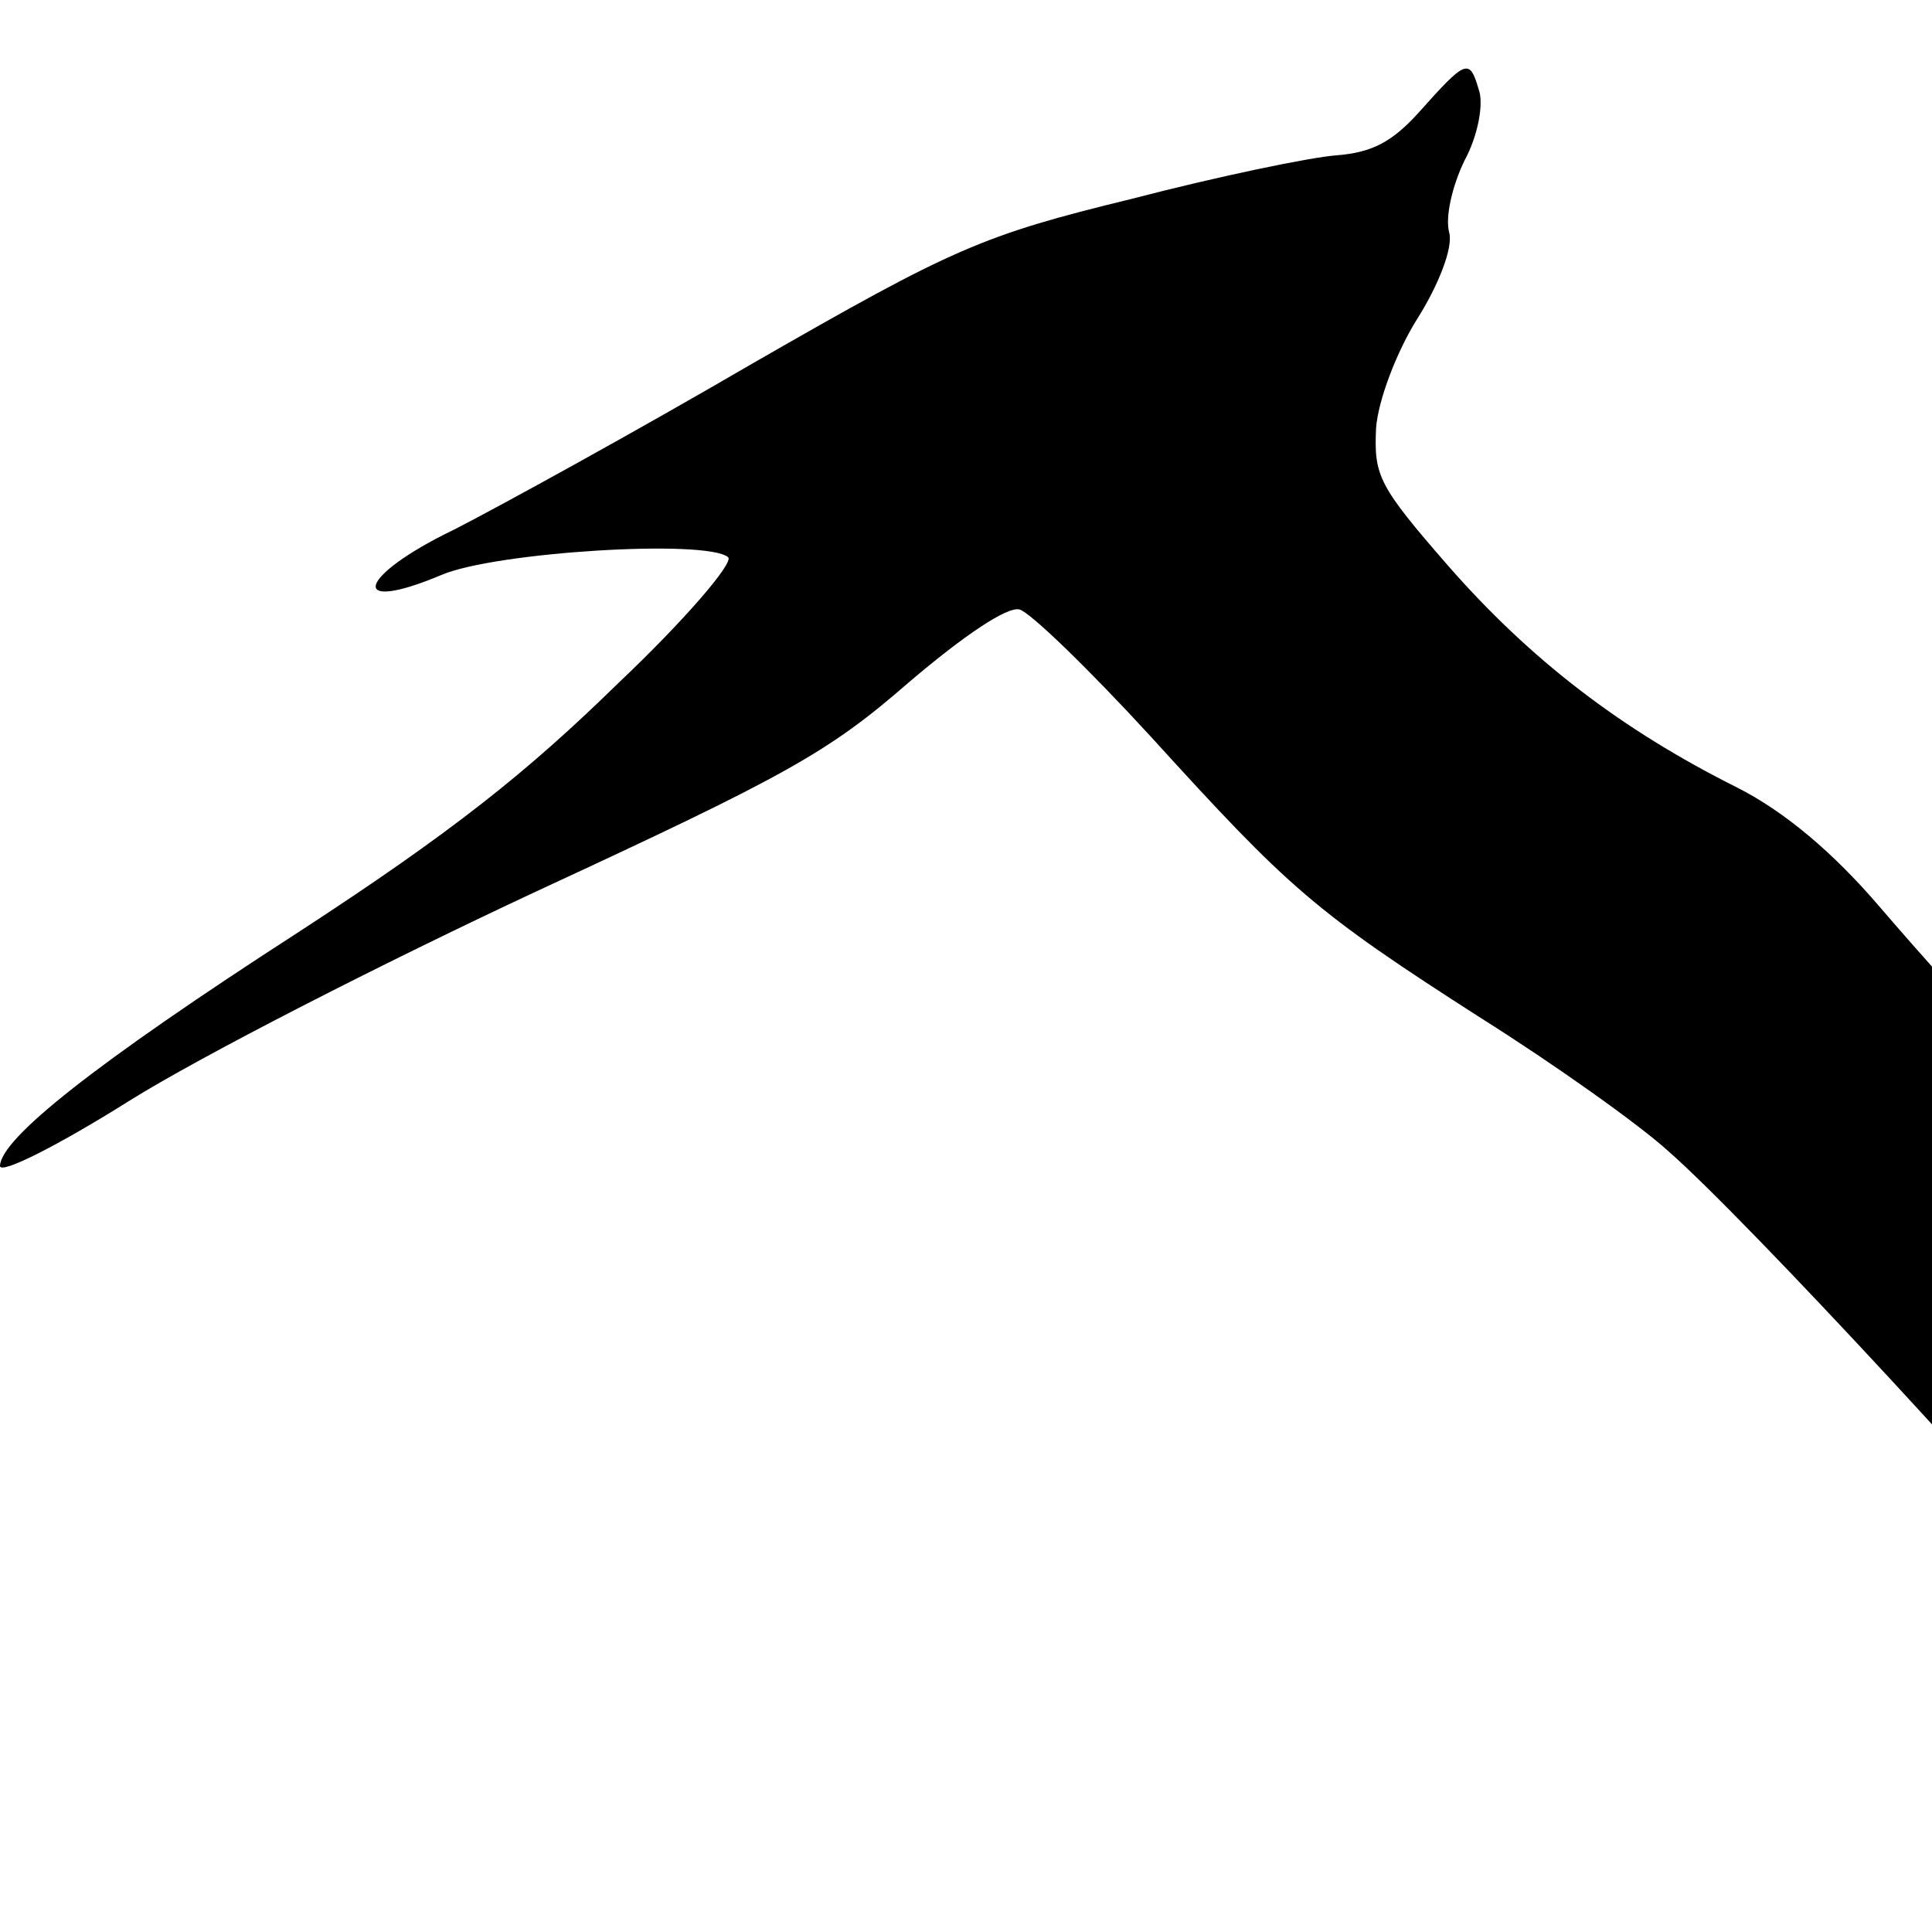 <?xml version="1.0" encoding="utf-8"?>
<!-- Generator: Adobe Illustrator 16.0.3, SVG Export Plug-In . SVG Version: 6.00 Build 0)  -->
<!DOCTYPE svg PUBLIC "-//W3C//DTD SVG 1.1//EN" "http://www.w3.org/Graphics/SVG/1.1/DTD/svg11.dtd">
<svg version="1.1" id="Layer_1" xmlns="http://www.w3.org/2000/svg" xmlns:xlink="http://www.w3.org/1999/xlink" x="0px" y="0px"
	 width="128px" height="128px" viewBox="0 0 128 128" enable-background="new 0 0 128 128" xml:space="preserve">
<g transform="translate(0,128) scale(0.1,-0.1)">
	<path d="M1467.802,315.899c-17.441,72.891-101.777,237.217-141.806,274.629c-17.842,17.148-53.652,57.231-80.029,87.92
		c-31.455,36.929-63.74,63.887-94.941,79.727c-77.471,38.721-137.256,85.01-191.338,146.675
		c-46.553,53.423-49.434,59.883-48.008,91.47c1.328,18.564,13.857,51.245,27.5,72.788c13.613,21.558,23.73,46.807,20.947,56.86
		c-2.764,10.068,1.953,30.757,10.186,47.744c8.76,16.099,12.949,37.632,9.316,47.168c-6.064,20.977-8.623,19.375-39.805-15.562
		c-17.461-19.233-30.693-26.367-54.307-28.223c-16.963-1.201-78.643-13.95-136.475-29.033
		c-98.34-23.96-117.681-32.578-249.6-108.369c-78.657-45.859-168.218-95.024-198.604-110.586
		c-64.385-30.996-70.884-56.343-8.315-30.005c35.366,15.137,175.146,23.818,189.834,11.777c4.336-3.169-28.301-41.416-72.754-83.491
		c-60.708-59.375-110.327-98.838-211.743-164.878C61.748,574.629,0.493,525.537,0,507.52c0.132-5.84,38.657,13.633,85.225,42.89
		c46.582,29.258,168.125,91.436,270.439,139.165c164.653,76.26,192.803,91.597,246.211,138.145
		c36.943,31.465,65.186,50.386,73.477,48.511c6.885-1.582,46.074-39.541,87.324-84.512
		c91.592-100.703,107.832-115.298,218.564-186.27c48.818-30.742,104.365-70.264,123.584-87.695
		c52.041-45.273,244.473-253.847,289.238-311.953c21.143-28.027,42.939-53.34,48.974-55.449
		C1478.916,132.754,1491.972,215.352,1467.802,315.899z"/>
</g>
</svg>
